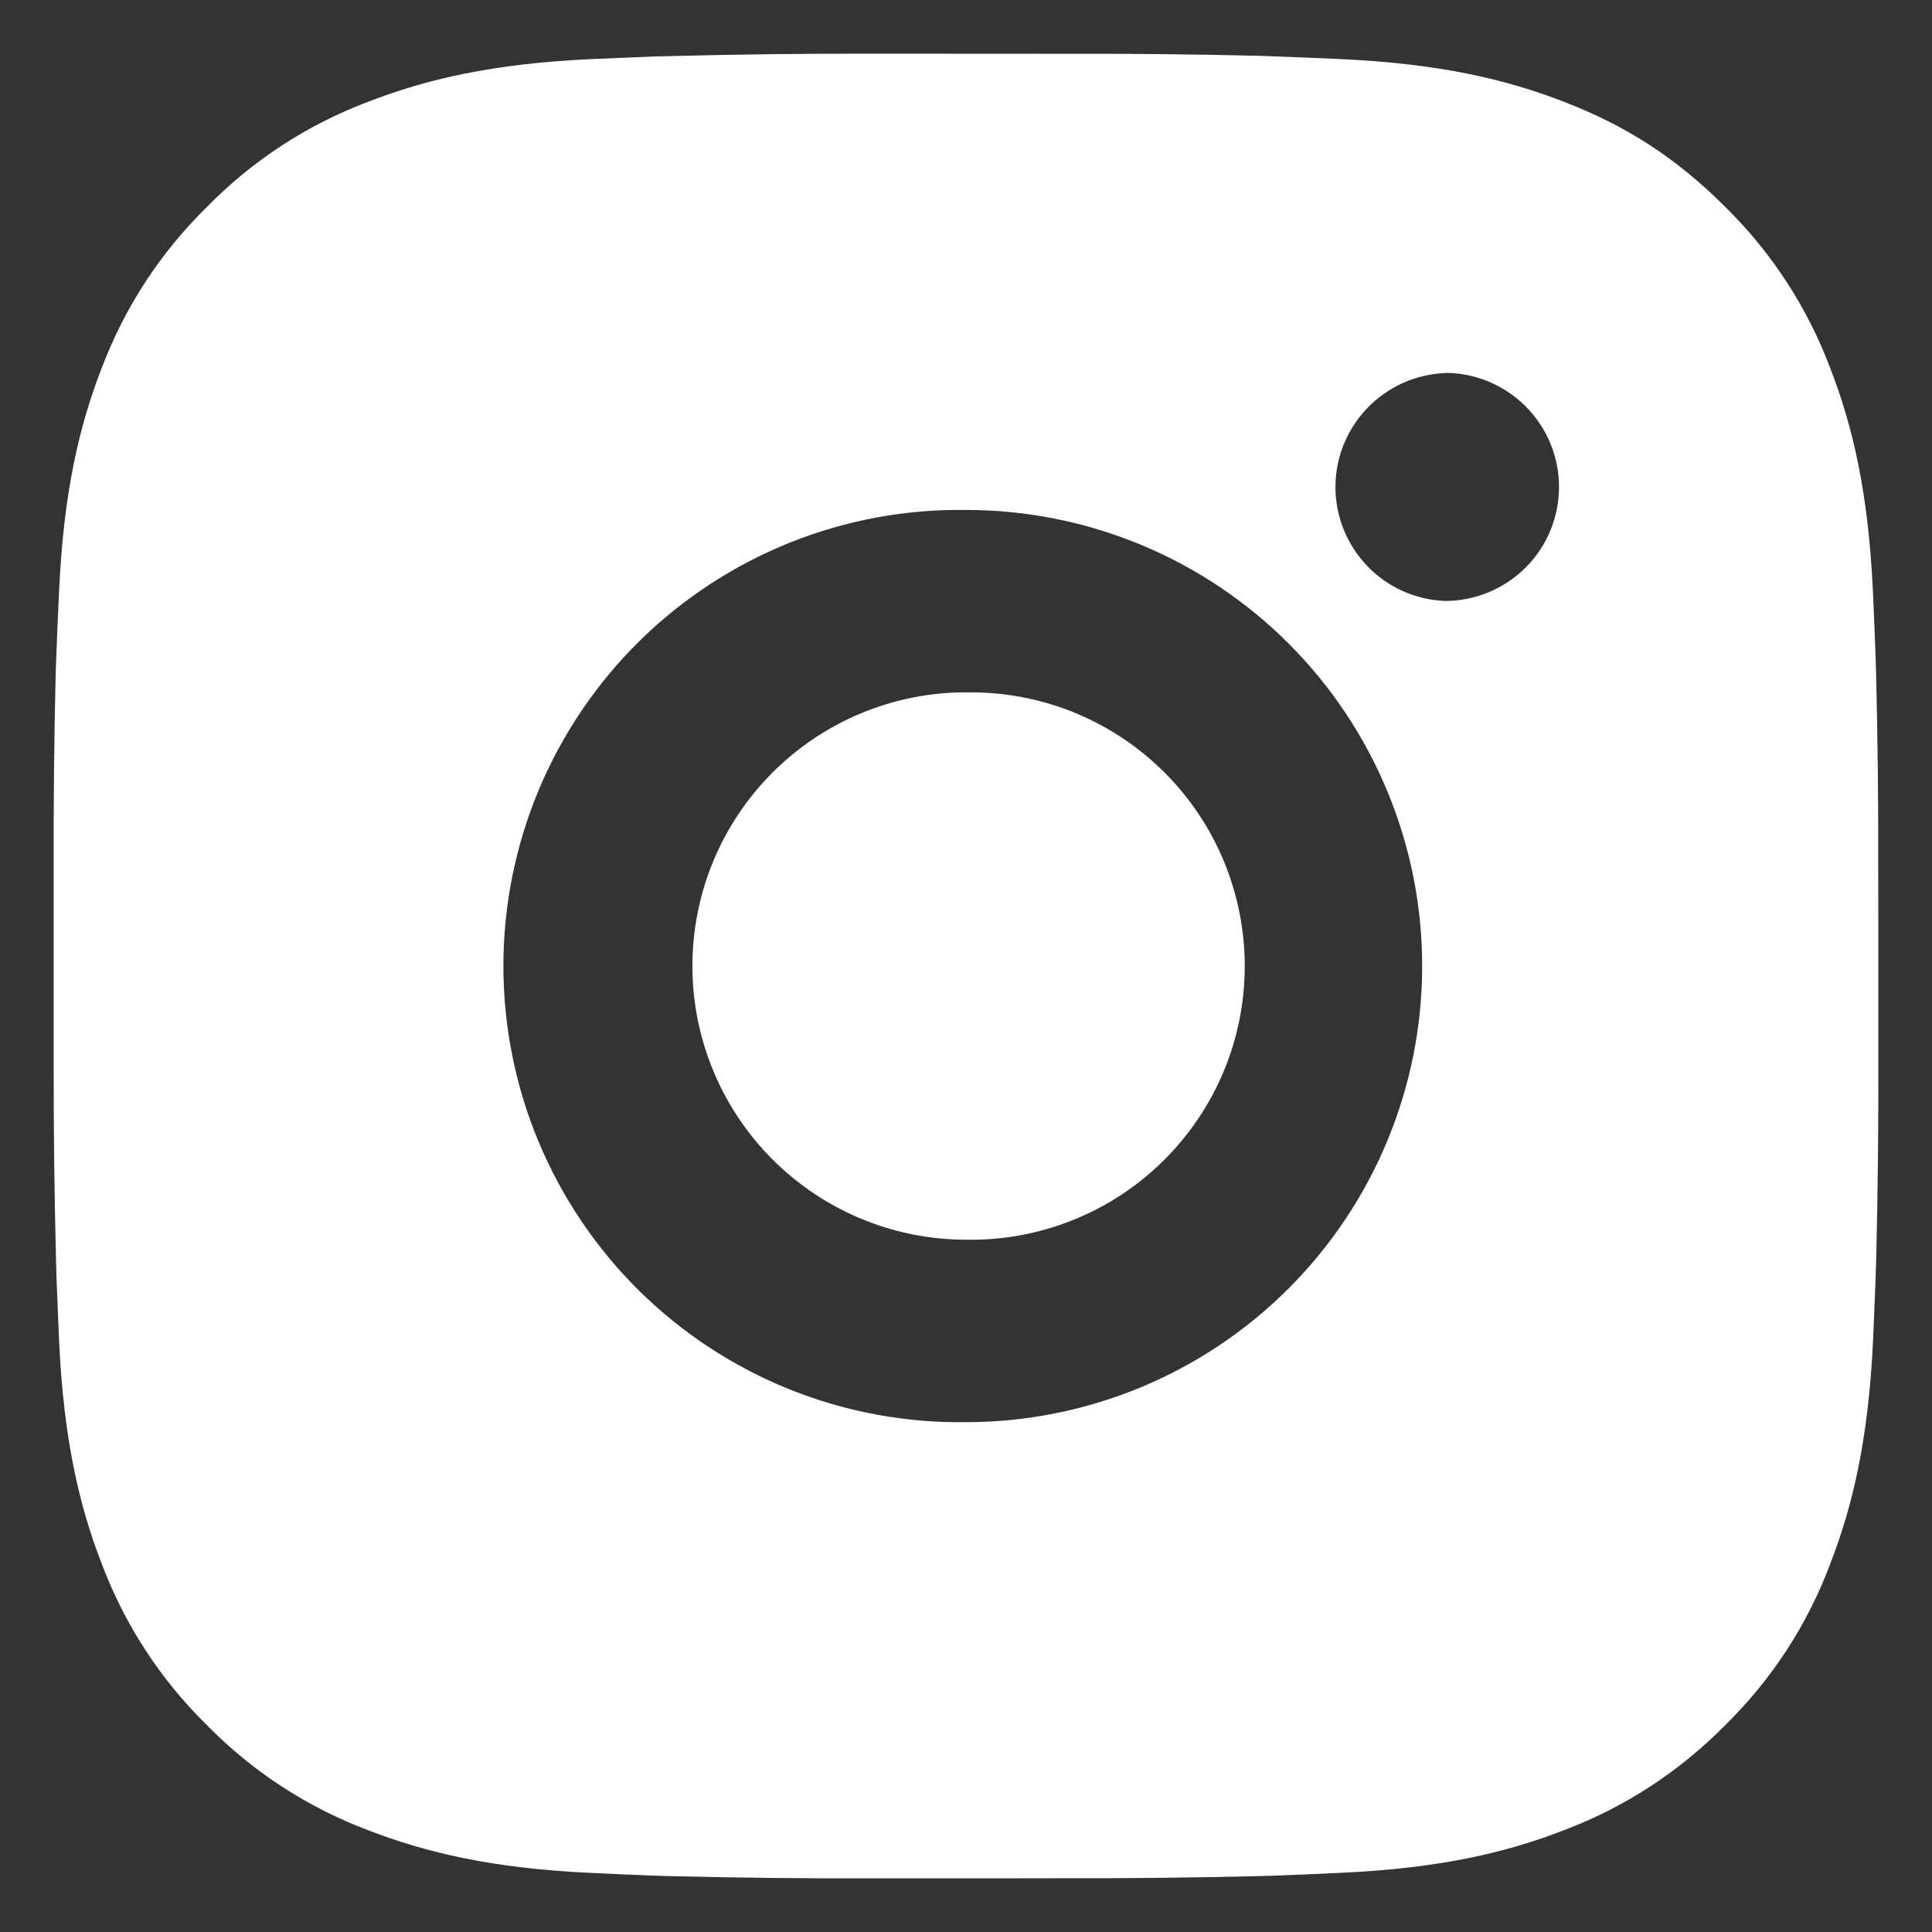 <svg width="18" height="18" viewBox="0 0 18 18" fill="none" xmlns="http://www.w3.org/2000/svg">
<rect x="0" y="0" width="18" height="18" fill="#333333" stroke="none"/>
<path id="insta" d="M9.874 0.501C10.494 0.499 11.114 0.505 11.734 0.52L11.899 0.526C12.09 0.533 12.277 0.541 12.504 0.551C13.409 0.594 14.026 0.737 14.567 0.947C15.128 1.162 15.601 1.455 16.073 1.927C16.506 2.352 16.84 2.866 17.053 3.433C17.263 3.974 17.406 4.592 17.449 5.496C17.459 5.722 17.467 5.911 17.474 6.102L17.479 6.266C17.494 6.886 17.501 7.506 17.499 8.126L17.5 8.76V9.874C17.502 10.494 17.495 11.114 17.48 11.734L17.475 11.899C17.468 12.089 17.46 12.277 17.45 12.504C17.407 13.409 17.262 14.026 17.053 14.567C16.841 15.135 16.506 15.649 16.073 16.073C15.648 16.505 15.134 16.84 14.567 17.053C14.026 17.263 13.409 17.406 12.504 17.448C12.277 17.459 12.09 17.467 11.899 17.474L11.734 17.479C11.114 17.494 10.494 17.501 9.874 17.499L9.24 17.5H8.127C7.507 17.502 6.887 17.495 6.267 17.48L6.102 17.475C5.9 17.468 5.698 17.459 5.497 17.449C4.592 17.407 3.975 17.262 3.433 17.053C2.866 16.84 2.352 16.506 1.928 16.073C1.495 15.649 1.16 15.134 0.947 14.567C0.737 14.026 0.594 13.409 0.551 12.504C0.542 12.303 0.534 12.101 0.526 11.899L0.522 11.734C0.506 11.114 0.499 10.494 0.5 9.874V8.126C0.498 7.506 0.504 6.886 0.519 6.266L0.525 6.102C0.532 5.911 0.54 5.722 0.551 5.496C0.593 4.591 0.736 3.975 0.946 3.433C1.16 2.865 1.495 2.352 1.928 1.928C2.352 1.495 2.866 1.16 3.433 0.947C3.975 0.737 4.591 0.594 5.497 0.551L6.102 0.526L6.267 0.522C6.886 0.506 7.506 0.499 8.126 0.5L9.874 0.501ZM9 4.751C8.437 4.743 7.878 4.847 7.355 5.057C6.833 5.267 6.357 5.579 5.956 5.974C5.555 6.369 5.237 6.841 5.019 7.36C4.802 7.88 4.69 8.437 4.69 9C4.69 9.563 4.802 10.121 5.019 10.64C5.237 11.16 5.555 11.631 5.956 12.027C6.357 12.422 6.833 12.734 7.355 12.944C7.878 13.154 8.437 13.258 9 13.25C10.127 13.25 11.208 12.802 12.005 12.005C12.802 11.208 13.25 10.127 13.25 9C13.25 7.873 12.802 6.792 12.005 5.995C11.208 5.198 10.127 4.751 9 4.751ZM9 6.451C9.339 6.445 9.675 6.506 9.99 6.631C10.305 6.757 10.591 6.943 10.833 7.181C11.075 7.418 11.267 7.701 11.398 8.013C11.529 8.326 11.597 8.661 11.597 9C11.597 9.339 11.53 9.674 11.399 9.986C11.268 10.299 11.075 10.582 10.834 10.819C10.592 11.057 10.306 11.244 9.991 11.369C9.676 11.495 9.34 11.556 9.001 11.55C8.325 11.55 7.676 11.281 7.198 10.803C6.72 10.325 6.451 9.676 6.451 9C6.451 8.324 6.72 7.675 7.198 7.197C7.676 6.719 8.325 6.45 9.001 6.45L9 6.451ZM13.462 3.476C13.188 3.487 12.929 3.604 12.739 3.802C12.549 3.999 12.442 4.263 12.442 4.538C12.442 4.812 12.549 5.076 12.739 5.274C12.929 5.472 13.188 5.588 13.462 5.599C13.744 5.599 14.014 5.487 14.214 5.288C14.413 5.089 14.525 4.819 14.525 4.537C14.525 4.255 14.413 3.985 14.214 3.786C14.014 3.586 13.744 3.474 13.462 3.474V3.476Z" fill="white"/>
</svg>
